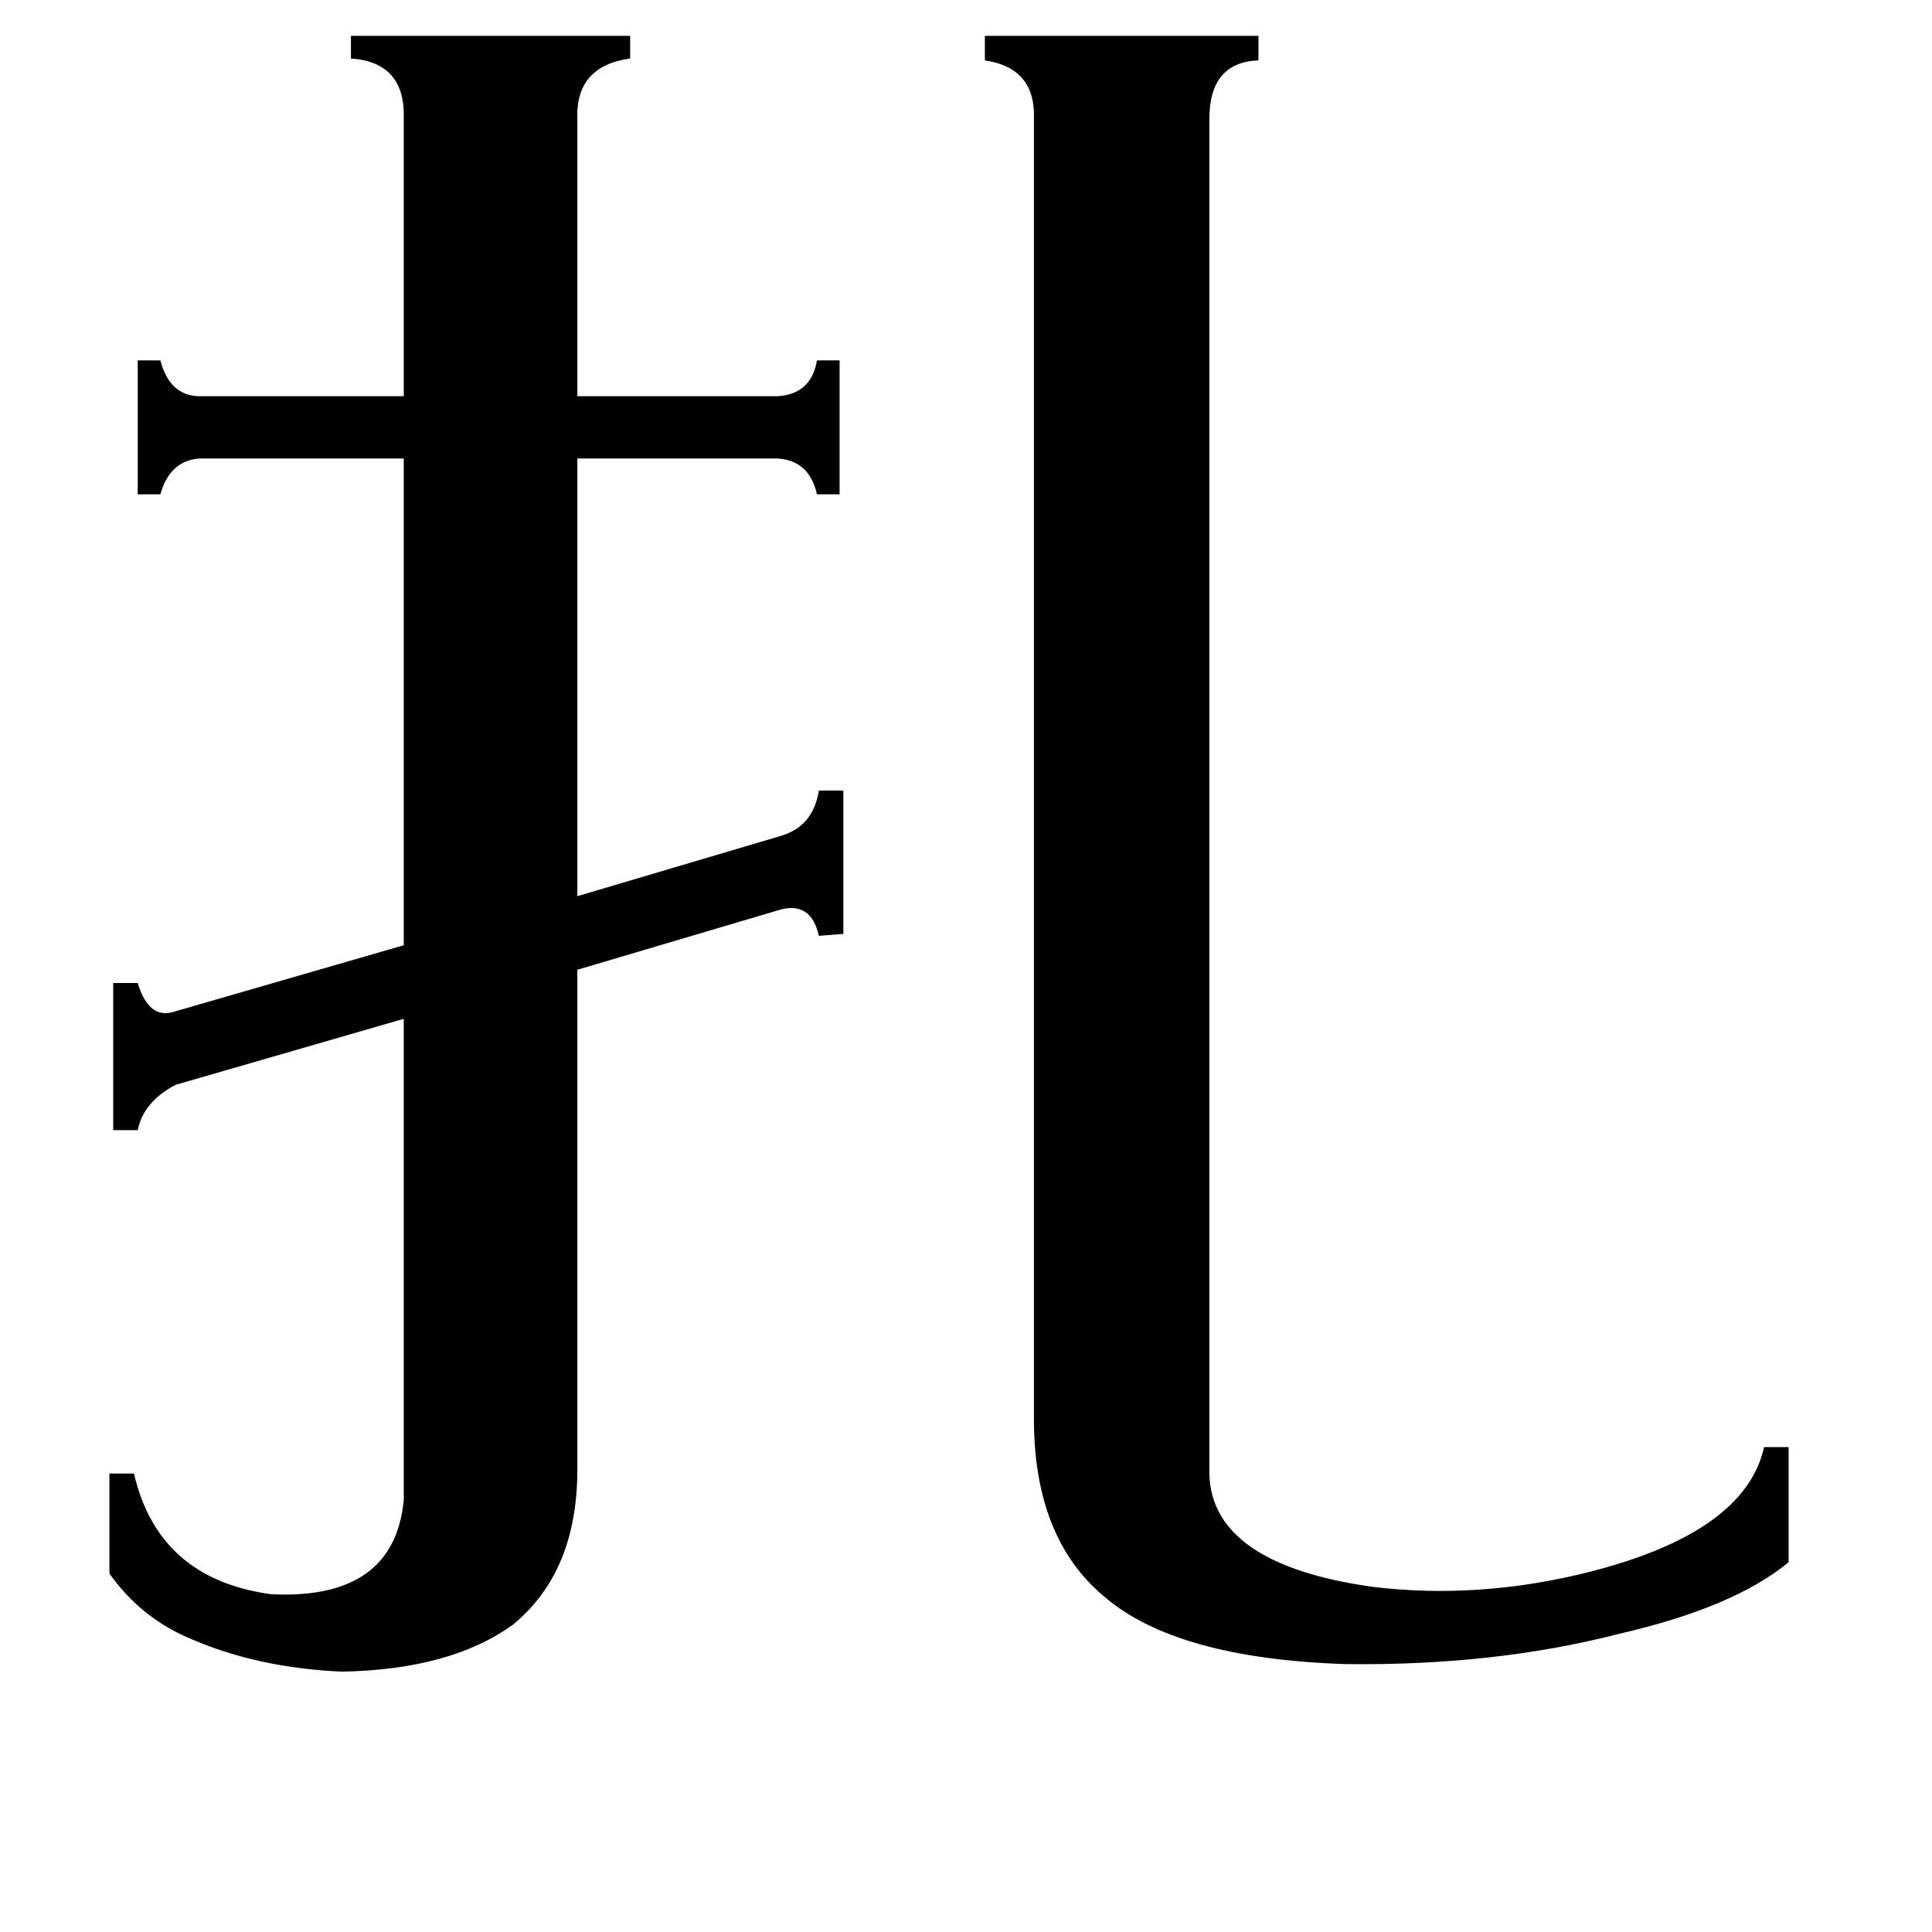 <svg xmlns="http://www.w3.org/2000/svg" viewBox="0 -800 1024 1024">
	<path fill="#000000" d="M641 -18Q643 29 727 41Q784 48 843 33Q925 12 935 -33H948V28Q919 52 858 66Q792 83 713 82Q623 79 585 46Q548 15 548 -48V-737Q549 -764 522 -768V-781H667V-768Q641 -767 641 -737ZM214 -737Q215 -767 186 -769V-781H334V-769Q305 -765 306 -737V-590H412Q430 -591 433 -609H445V-538H433Q429 -556 412 -557H306V-325L414 -357Q431 -362 434 -381H447V-305L434 -304Q430 -322 414 -318L306 -286V-21Q306 33 272 61Q239 85 181 86Q137 84 102 69Q75 58 58 34V-19H71Q84 37 144 45Q209 48 214 -5V-260L93 -225Q76 -216 73 -201H60V-279H73Q79 -259 93 -264L214 -299V-557H106Q90 -556 85 -538H73V-609H85Q90 -590 106 -590H214Z"/>
</svg>